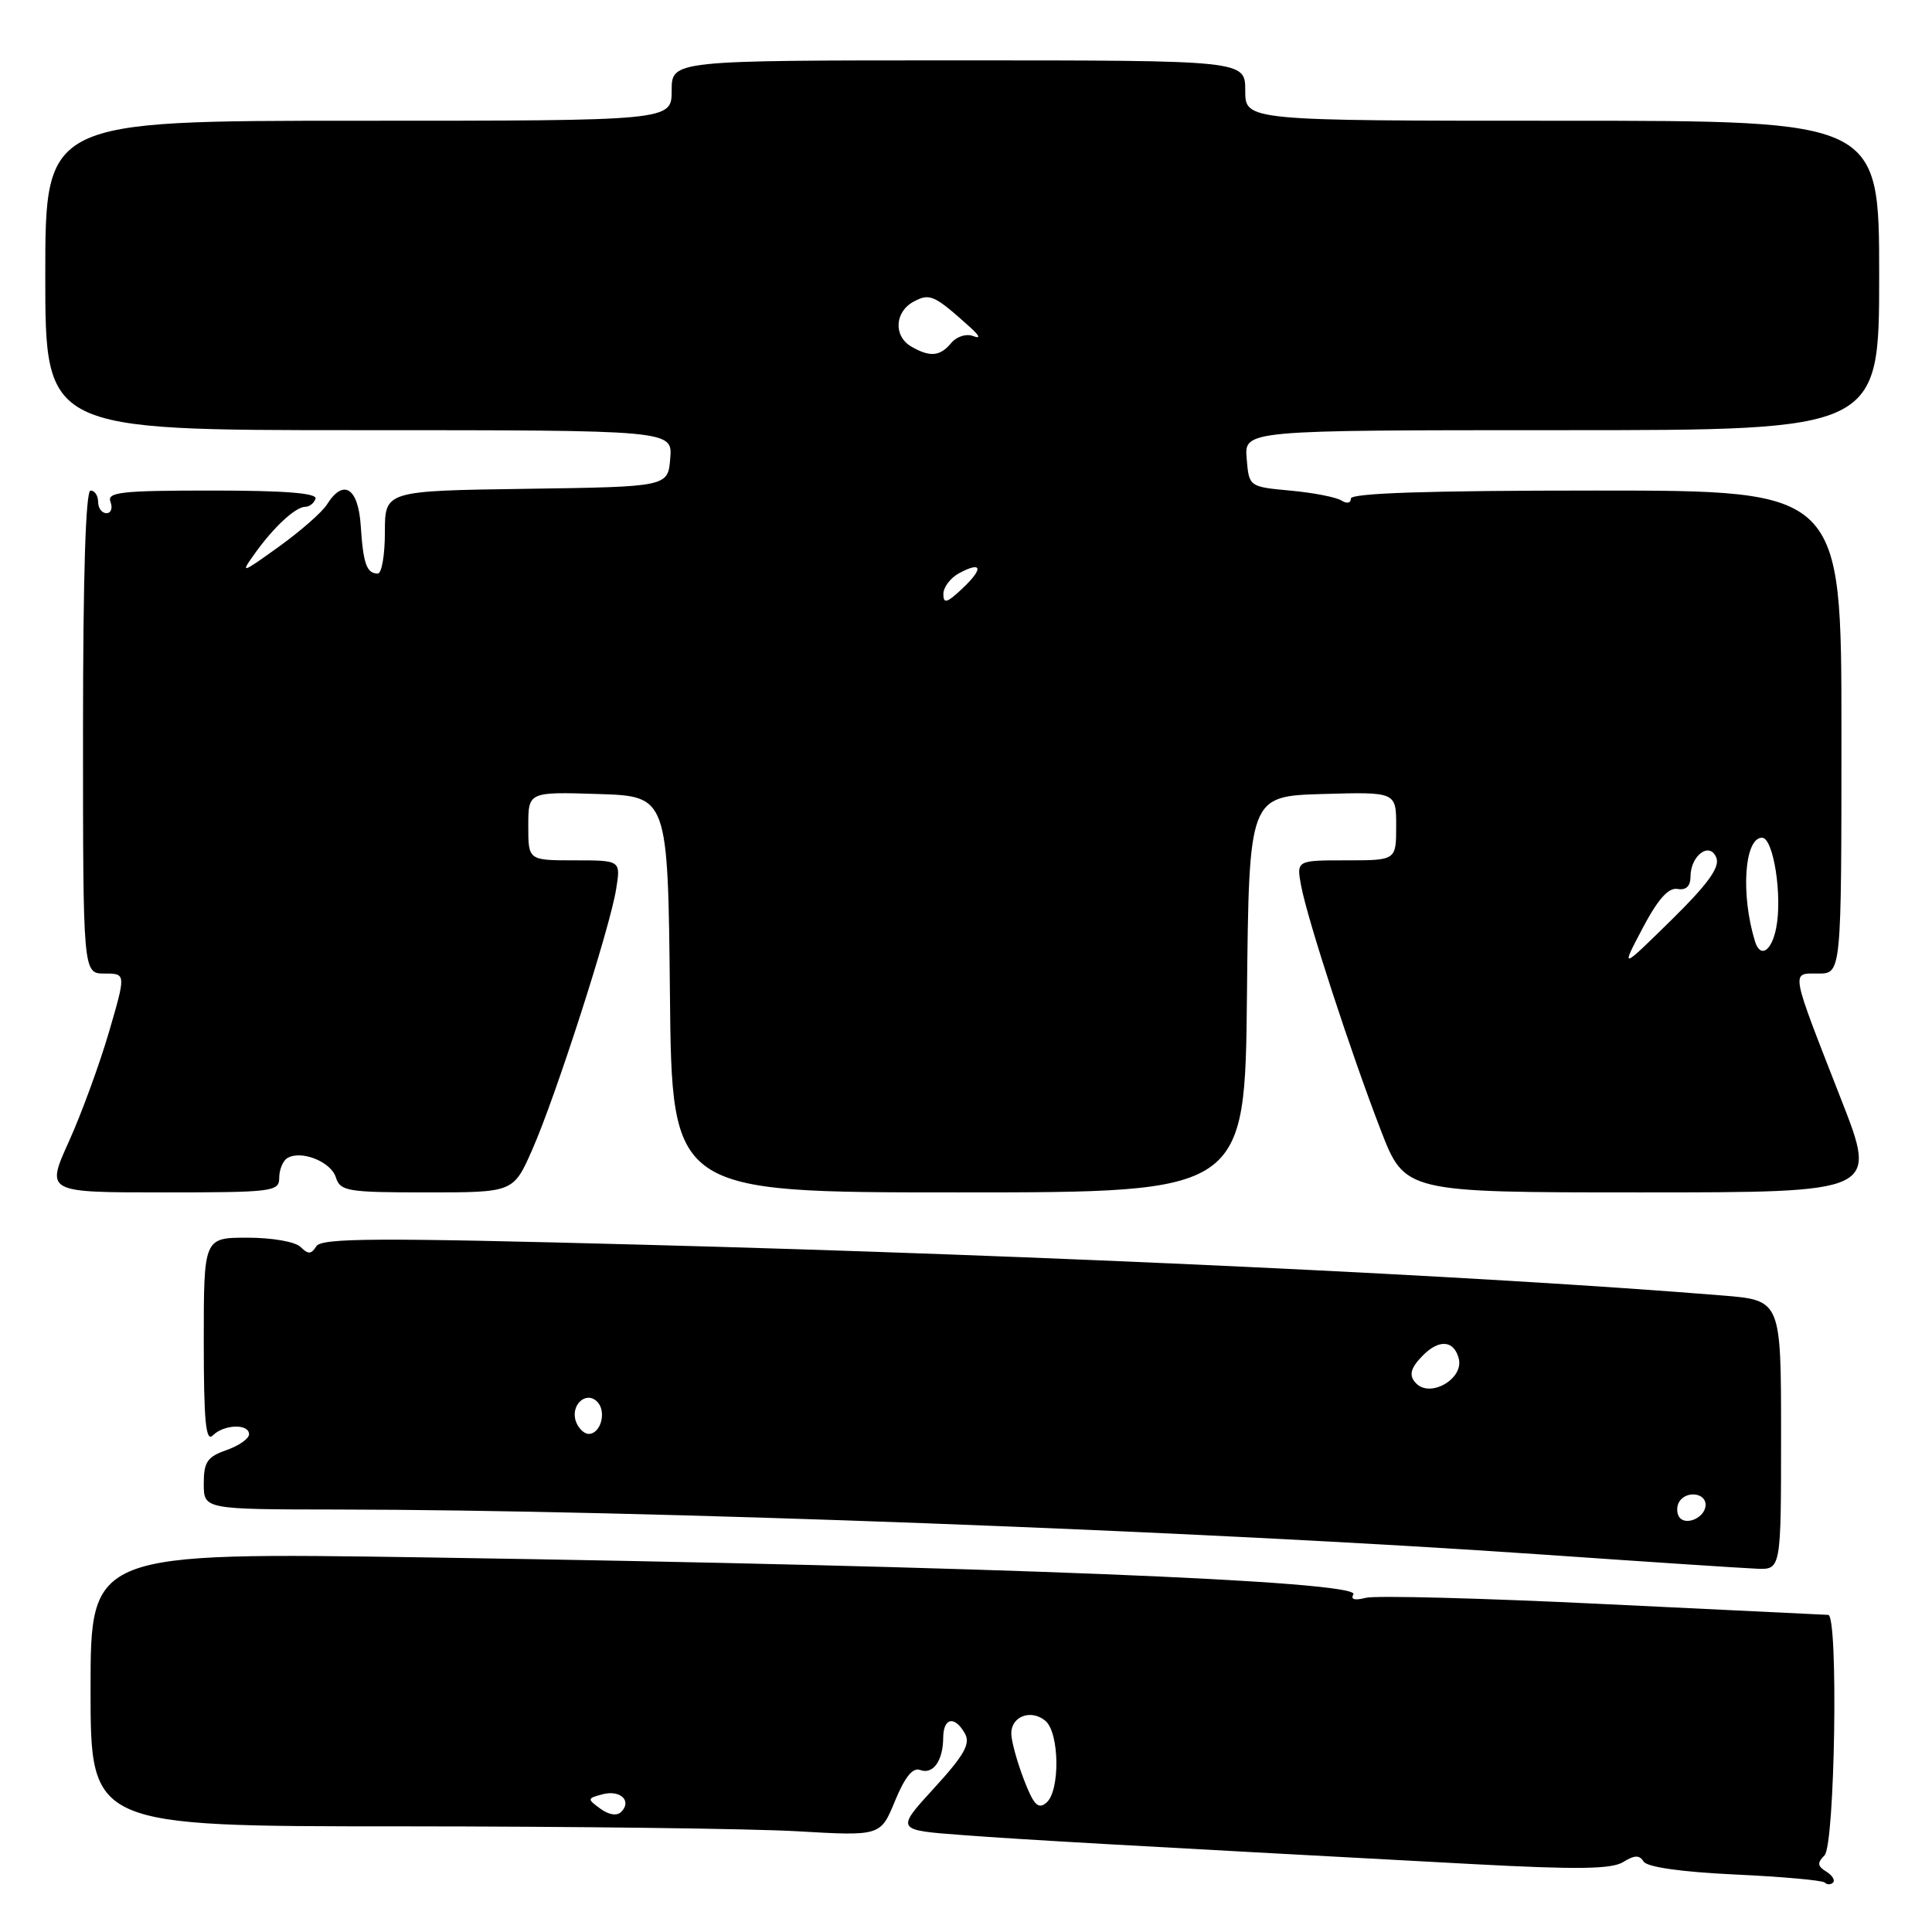 <?xml version="1.0" encoding="UTF-8" standalone="no"?>
<!DOCTYPE svg PUBLIC "-//W3C//DTD SVG 1.1//EN" "http://www.w3.org/Graphics/SVG/1.1/DTD/svg11.dtd" >
<svg xmlns="http://www.w3.org/2000/svg" xmlns:xlink="http://www.w3.org/1999/xlink" version="1.1" viewBox="0 0 256 256">
 <g >
 <path fill="currentColor"
d=" M 241.98 247.99 C 240.81 247.27 240.77 246.83 241.76 245.84 C 243.14 244.46 243.61 214.02 242.25 213.98 C 241.84 213.97 228.39 213.32 212.37 212.54 C 196.35 211.76 182.22 211.39 180.97 211.72 C 179.51 212.10 178.92 211.94 179.33 211.27 C 180.43 209.49 130.68 207.51 56.75 206.37 C 12.00 205.69 12.00 205.69 12.00 223.85 C 12.00 242.00 12.00 242.00 53.25 242.00 C 75.94 242.01 99.49 242.30 105.59 242.65 C 116.68 243.29 116.68 243.29 118.59 238.64 C 119.90 235.46 120.95 234.16 121.92 234.53 C 123.63 235.18 124.96 233.32 124.98 230.25 C 125.00 227.58 126.51 227.30 127.86 229.71 C 128.62 231.06 127.76 232.58 123.75 236.96 C 118.68 242.50 118.68 242.50 127.59 243.16 C 135.83 243.78 148.25 244.48 195.30 247.01 C 209.02 247.74 213.54 247.68 215.08 246.73 C 216.59 245.79 217.24 245.78 217.79 246.67 C 218.25 247.40 222.81 248.05 229.88 248.38 C 236.13 248.67 241.49 249.15 241.79 249.45 C 242.09 249.75 242.58 249.75 242.89 249.45 C 243.19 249.14 242.78 248.48 241.98 247.99 Z  M 236.00 190.14 C 236.00 172.29 236.00 172.29 228.25 171.66 C 196.29 169.06 138.50 166.34 85.12 164.93 C 49.87 163.99 42.60 164.03 41.91 165.14 C 41.25 166.21 40.83 166.23 39.84 165.24 C 39.14 164.54 36.09 164.00 32.80 164.00 C 27.00 164.00 27.00 164.00 27.00 177.70 C 27.00 188.36 27.27 191.13 28.20 190.20 C 29.68 188.72 33.00 188.62 33.00 190.05 C 33.00 190.63 31.65 191.57 30.00 192.15 C 27.46 193.04 27.00 193.72 27.00 196.60 C 27.00 200.00 27.00 200.00 44.75 200.02 C 84.81 200.06 158.83 202.83 204.45 205.99 C 218.23 206.95 230.96 207.79 232.75 207.86 C 236.00 208.00 236.00 208.00 236.00 190.14 Z  M 37.00 156.06 C 37.00 154.99 37.48 153.82 38.06 153.46 C 39.87 152.35 43.84 153.91 44.50 156.00 C 45.09 157.85 46.02 158.00 56.58 158.00 C 68.03 158.00 68.03 158.00 70.52 152.35 C 73.61 145.37 80.82 122.99 81.64 117.82 C 82.26 114.00 82.26 114.00 76.13 114.00 C 70.00 114.00 70.00 114.00 70.00 109.46 C 70.00 104.92 70.00 104.92 79.25 105.21 C 88.50 105.50 88.50 105.50 88.77 131.75 C 89.03 158.00 89.03 158.00 127.00 158.00 C 164.97 158.00 164.97 158.00 165.23 131.75 C 165.50 105.50 165.50 105.50 175.25 105.21 C 185.00 104.93 185.00 104.93 185.00 109.46 C 185.00 114.00 185.00 114.00 178.39 114.00 C 171.78 114.00 171.78 114.00 172.41 117.39 C 173.26 121.89 178.98 139.44 182.96 149.75 C 186.15 158.00 186.15 158.00 217.46 158.00 C 248.78 158.00 248.78 158.00 243.99 145.75 C 237.13 128.20 237.28 129.00 240.93 129.00 C 244.00 129.00 244.00 129.00 244.00 97.00 C 244.00 65.00 244.00 65.00 211.50 65.00 C 189.29 65.00 179.00 65.34 179.00 66.06 C 179.00 66.67 178.47 66.78 177.75 66.32 C 177.06 65.88 174.03 65.29 171.00 65.01 C 165.50 64.50 165.50 64.50 165.19 60.75 C 164.88 57.00 164.88 57.00 206.94 57.00 C 249.00 57.00 249.00 57.00 249.00 36.50 C 249.00 16.00 249.00 16.00 207.00 16.00 C 165.00 16.00 165.00 16.00 165.00 12.00 C 165.00 8.00 165.00 8.00 127.00 8.00 C 89.00 8.00 89.00 8.00 89.00 12.00 C 89.00 16.00 89.00 16.00 47.50 16.00 C 6.00 16.00 6.00 16.00 6.00 36.50 C 6.00 57.00 6.00 57.00 47.56 57.00 C 89.12 57.00 89.12 57.00 88.81 60.75 C 88.50 64.50 88.50 64.50 69.75 64.77 C 51.00 65.04 51.00 65.04 51.00 70.52 C 51.00 73.53 50.58 76.00 50.06 76.00 C 48.59 76.00 48.13 74.72 47.80 69.68 C 47.48 64.63 45.50 63.37 43.33 66.84 C 42.70 67.85 39.83 70.37 36.95 72.44 C 31.96 76.03 31.81 76.07 33.76 73.35 C 36.26 69.84 39.18 67.14 40.48 67.15 C 41.01 67.15 41.61 66.67 41.81 66.08 C 42.05 65.34 37.69 65.00 28.11 65.00 C 16.03 65.00 14.14 65.21 14.64 66.50 C 14.95 67.32 14.72 68.00 14.11 68.00 C 13.50 68.00 13.00 67.33 13.00 66.50 C 13.00 65.67 12.55 65.00 12.00 65.00 C 11.35 65.00 11.00 76.33 11.00 97.00 C 11.00 129.00 11.00 129.00 13.85 129.00 C 16.70 129.00 16.70 129.00 14.44 136.75 C 13.19 141.01 10.81 147.54 9.13 151.25 C 6.08 158.00 6.08 158.00 21.54 158.00 C 36.18 158.00 37.00 157.90 37.00 156.06 Z  M 79.55 239.66 C 77.78 238.37 77.79 238.29 79.85 237.75 C 82.20 237.13 83.77 238.63 82.31 240.09 C 81.75 240.65 80.67 240.48 79.55 239.66 Z  M 135.64 235.72 C 134.74 233.36 134.00 230.65 134.00 229.69 C 134.00 227.41 136.62 226.44 138.51 228.01 C 140.40 229.58 140.49 237.35 138.64 238.88 C 137.55 239.79 136.95 239.15 135.64 235.72 Z  M 222.47 200.96 C 222.15 200.43 222.16 199.55 222.50 199.00 C 223.42 197.50 226.00 197.79 226.00 199.39 C 226.00 201.09 223.30 202.29 222.47 200.96 Z  M 76.34 188.43 C 75.50 186.26 77.62 184.22 79.13 185.73 C 80.41 187.01 79.62 190.00 78.00 190.00 C 77.42 190.00 76.67 189.29 76.34 188.43 Z  M 187.67 183.33 C 186.62 182.29 186.87 181.27 188.57 179.57 C 190.72 177.42 192.66 177.60 193.29 180.01 C 193.99 182.66 189.59 185.25 187.67 183.33 Z  M 217.65 123.00 C 219.68 119.15 221.07 117.59 222.27 117.79 C 223.41 117.99 224.00 117.43 224.00 116.17 C 224.00 113.33 226.58 111.45 227.43 113.67 C 227.91 114.93 226.30 117.15 221.42 121.95 C 214.75 128.50 214.75 128.50 217.65 123.00 Z  M 232.55 124.75 C 230.63 118.53 231.14 111.00 233.48 111.00 C 234.99 111.00 236.20 118.73 235.35 122.98 C 234.74 126.06 233.25 127.00 232.55 124.75 Z  M 125.00 78.71 C 125.00 77.81 125.94 76.57 127.09 75.95 C 130.15 74.31 130.35 75.32 127.50 78.00 C 125.47 79.91 125.00 80.04 125.00 78.71 Z  M 120.75 45.92 C 118.37 44.54 118.54 41.32 121.06 39.97 C 123.21 38.82 123.78 39.08 128.49 43.31 C 129.85 44.54 129.99 44.93 128.91 44.52 C 128.04 44.18 126.74 44.60 126.04 45.45 C 124.56 47.24 123.21 47.35 120.75 45.92 Z "/>
</g>
</svg>
